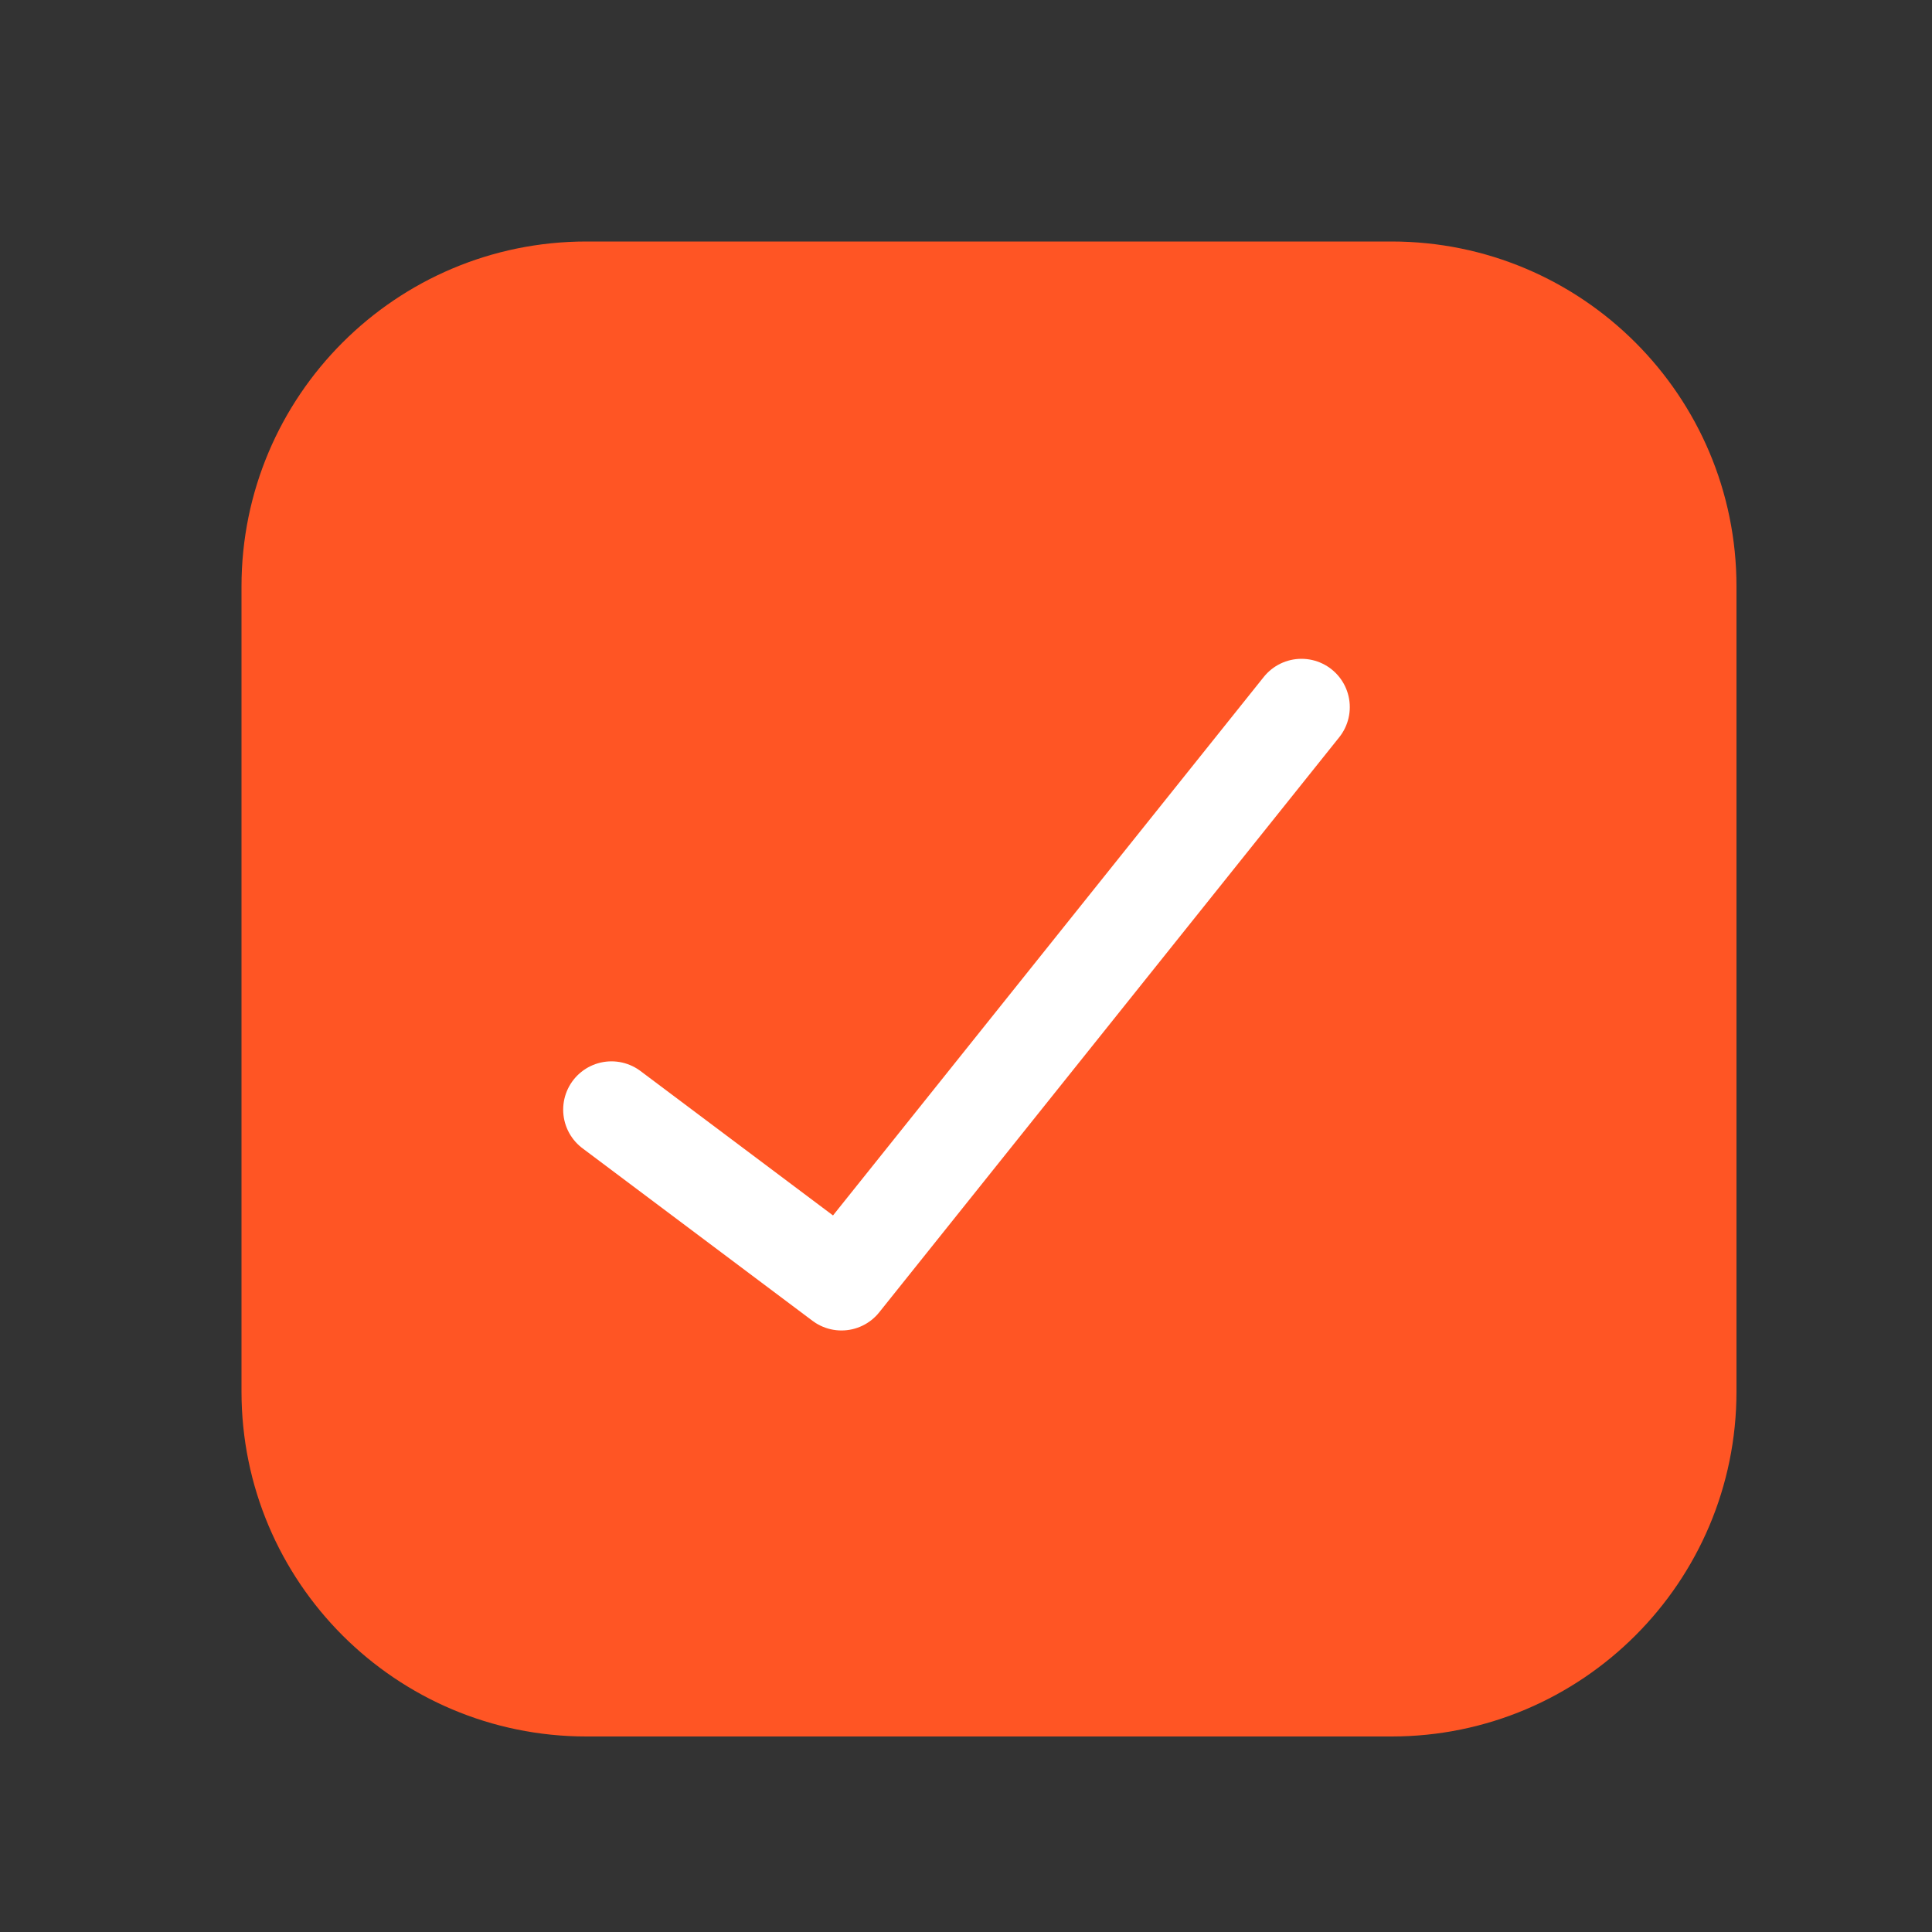 <svg width="20" height="20" viewBox="0 0 20 20" fill="none" xmlns="http://www.w3.org/2000/svg">
<rect x="0" y="0" width="20" height="20" fill="#333333" stroke="none"/>
<path d="M14.405 2.5H6.071C4.099 2.5 2.5 4.099 2.5 6.071V14.405C2.5 16.377 4.099 17.976 6.071 17.976H14.405C16.377 17.976 17.976 16.377 17.976 14.405V6.071C17.976 4.099 16.377 2.5 14.405 2.5Z" fill="#FF5524"/>
<path d="M13.473 7.32L8.711 13.273L6.33 11.487" stroke="white" stroke-linecap="round" stroke-linejoin="round"/>
</svg>
